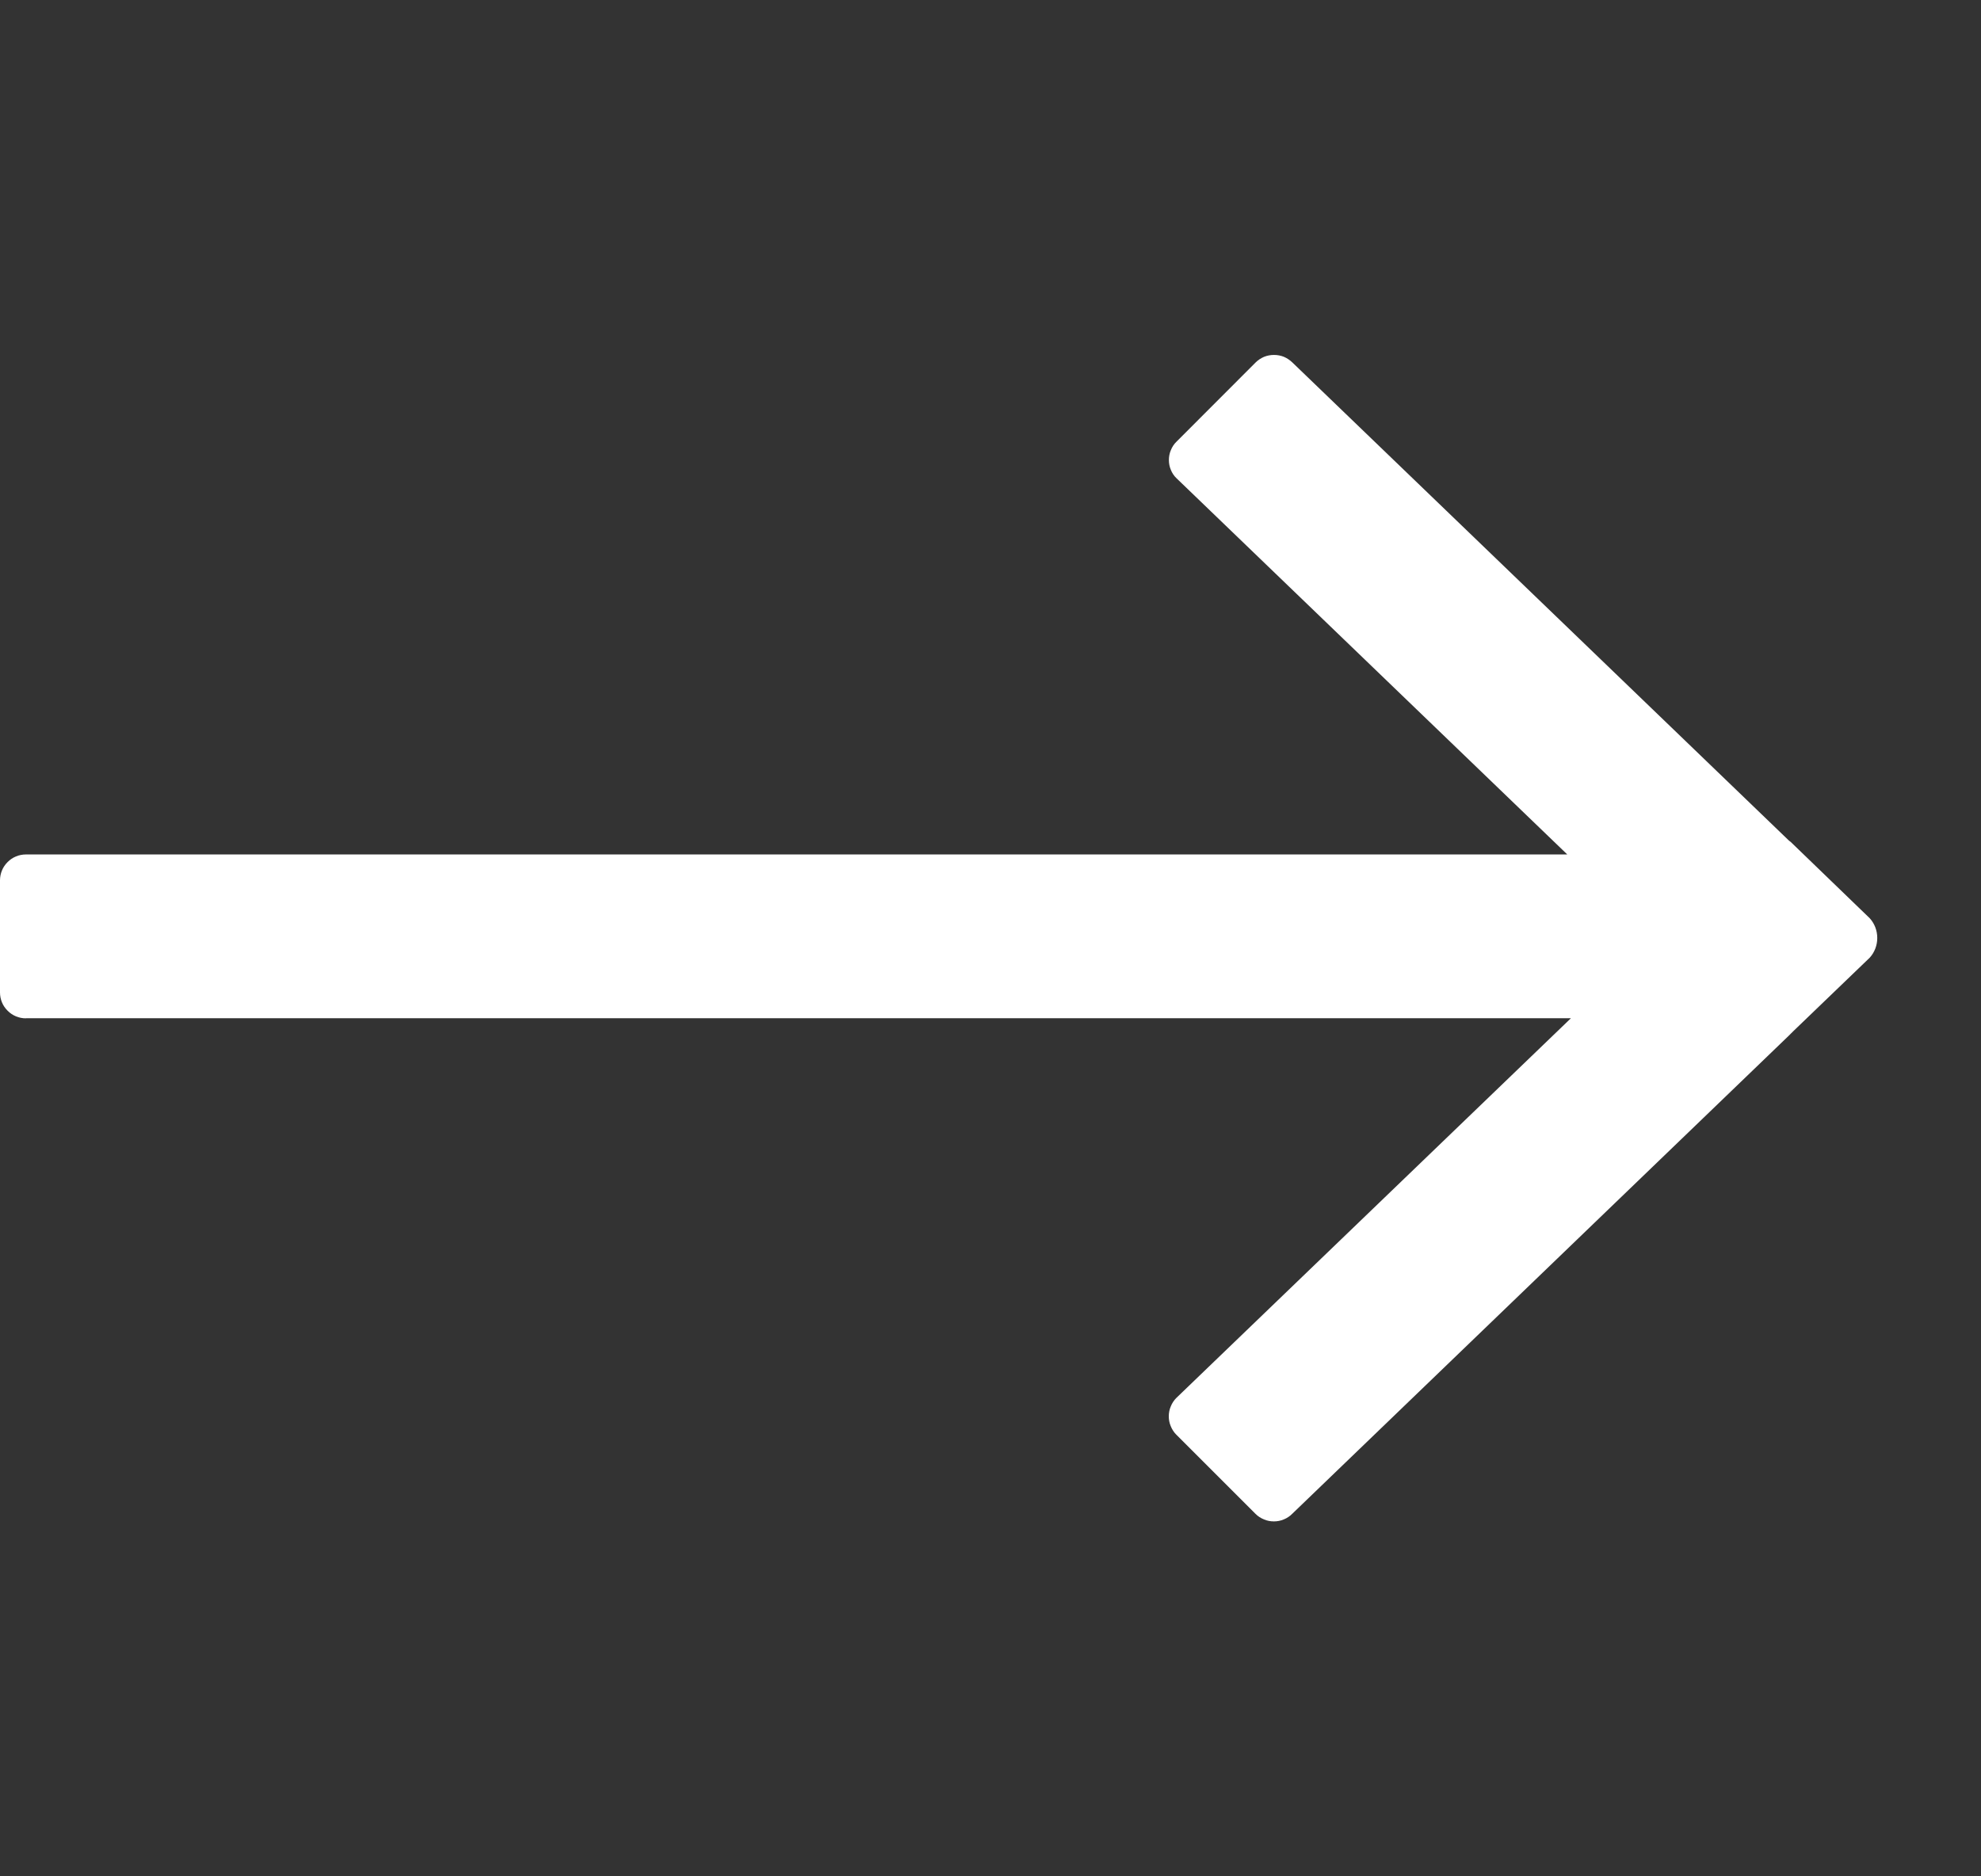<svg width="19" height="18" viewBox="0 0 19 18" fill="none" xmlns="http://www.w3.org/2000/svg">
<rect x="0" y="0" width="19" height="18" fill="#333333" stroke="none"/>
<path d="M0.248 9.768H15.067L11.282 13.411C11.259 13.434 11.241 13.462 11.229 13.492C11.216 13.522 11.21 13.554 11.21 13.587C11.21 13.62 11.216 13.652 11.229 13.682C11.241 13.712 11.259 13.74 11.282 13.763L12.042 14.523C12.065 14.546 12.093 14.564 12.123 14.576C12.153 14.589 12.185 14.595 12.218 14.595C12.25 14.595 12.283 14.589 12.313 14.576C12.343 14.564 12.37 14.546 12.393 14.523L17.157 9.935L17.172 9.92L17.198 9.894L17.933 9.187C17.98 9.135 18.005 9.068 18.005 8.998C18.005 8.928 17.98 8.861 17.933 8.809L17.174 8.076L17.159 8.065L12.395 3.477C12.371 3.454 12.344 3.436 12.314 3.423C12.284 3.411 12.252 3.405 12.219 3.405C12.186 3.405 12.154 3.411 12.124 3.423C12.094 3.436 12.066 3.454 12.043 3.477L11.284 4.237C11.26 4.26 11.242 4.288 11.23 4.318C11.217 4.348 11.211 4.38 11.211 4.413C11.211 4.445 11.217 4.478 11.23 4.508C11.242 4.538 11.26 4.565 11.284 4.588L15.032 8.197H0.248C0.183 8.197 0.119 8.223 0.073 8.27C0.026 8.316 0 8.38 0 8.445L0 9.521C0 9.587 0.026 9.65 0.073 9.696C0.119 9.743 0.183 9.769 0.248 9.769V9.768Z" fill="white"/>
</svg>
